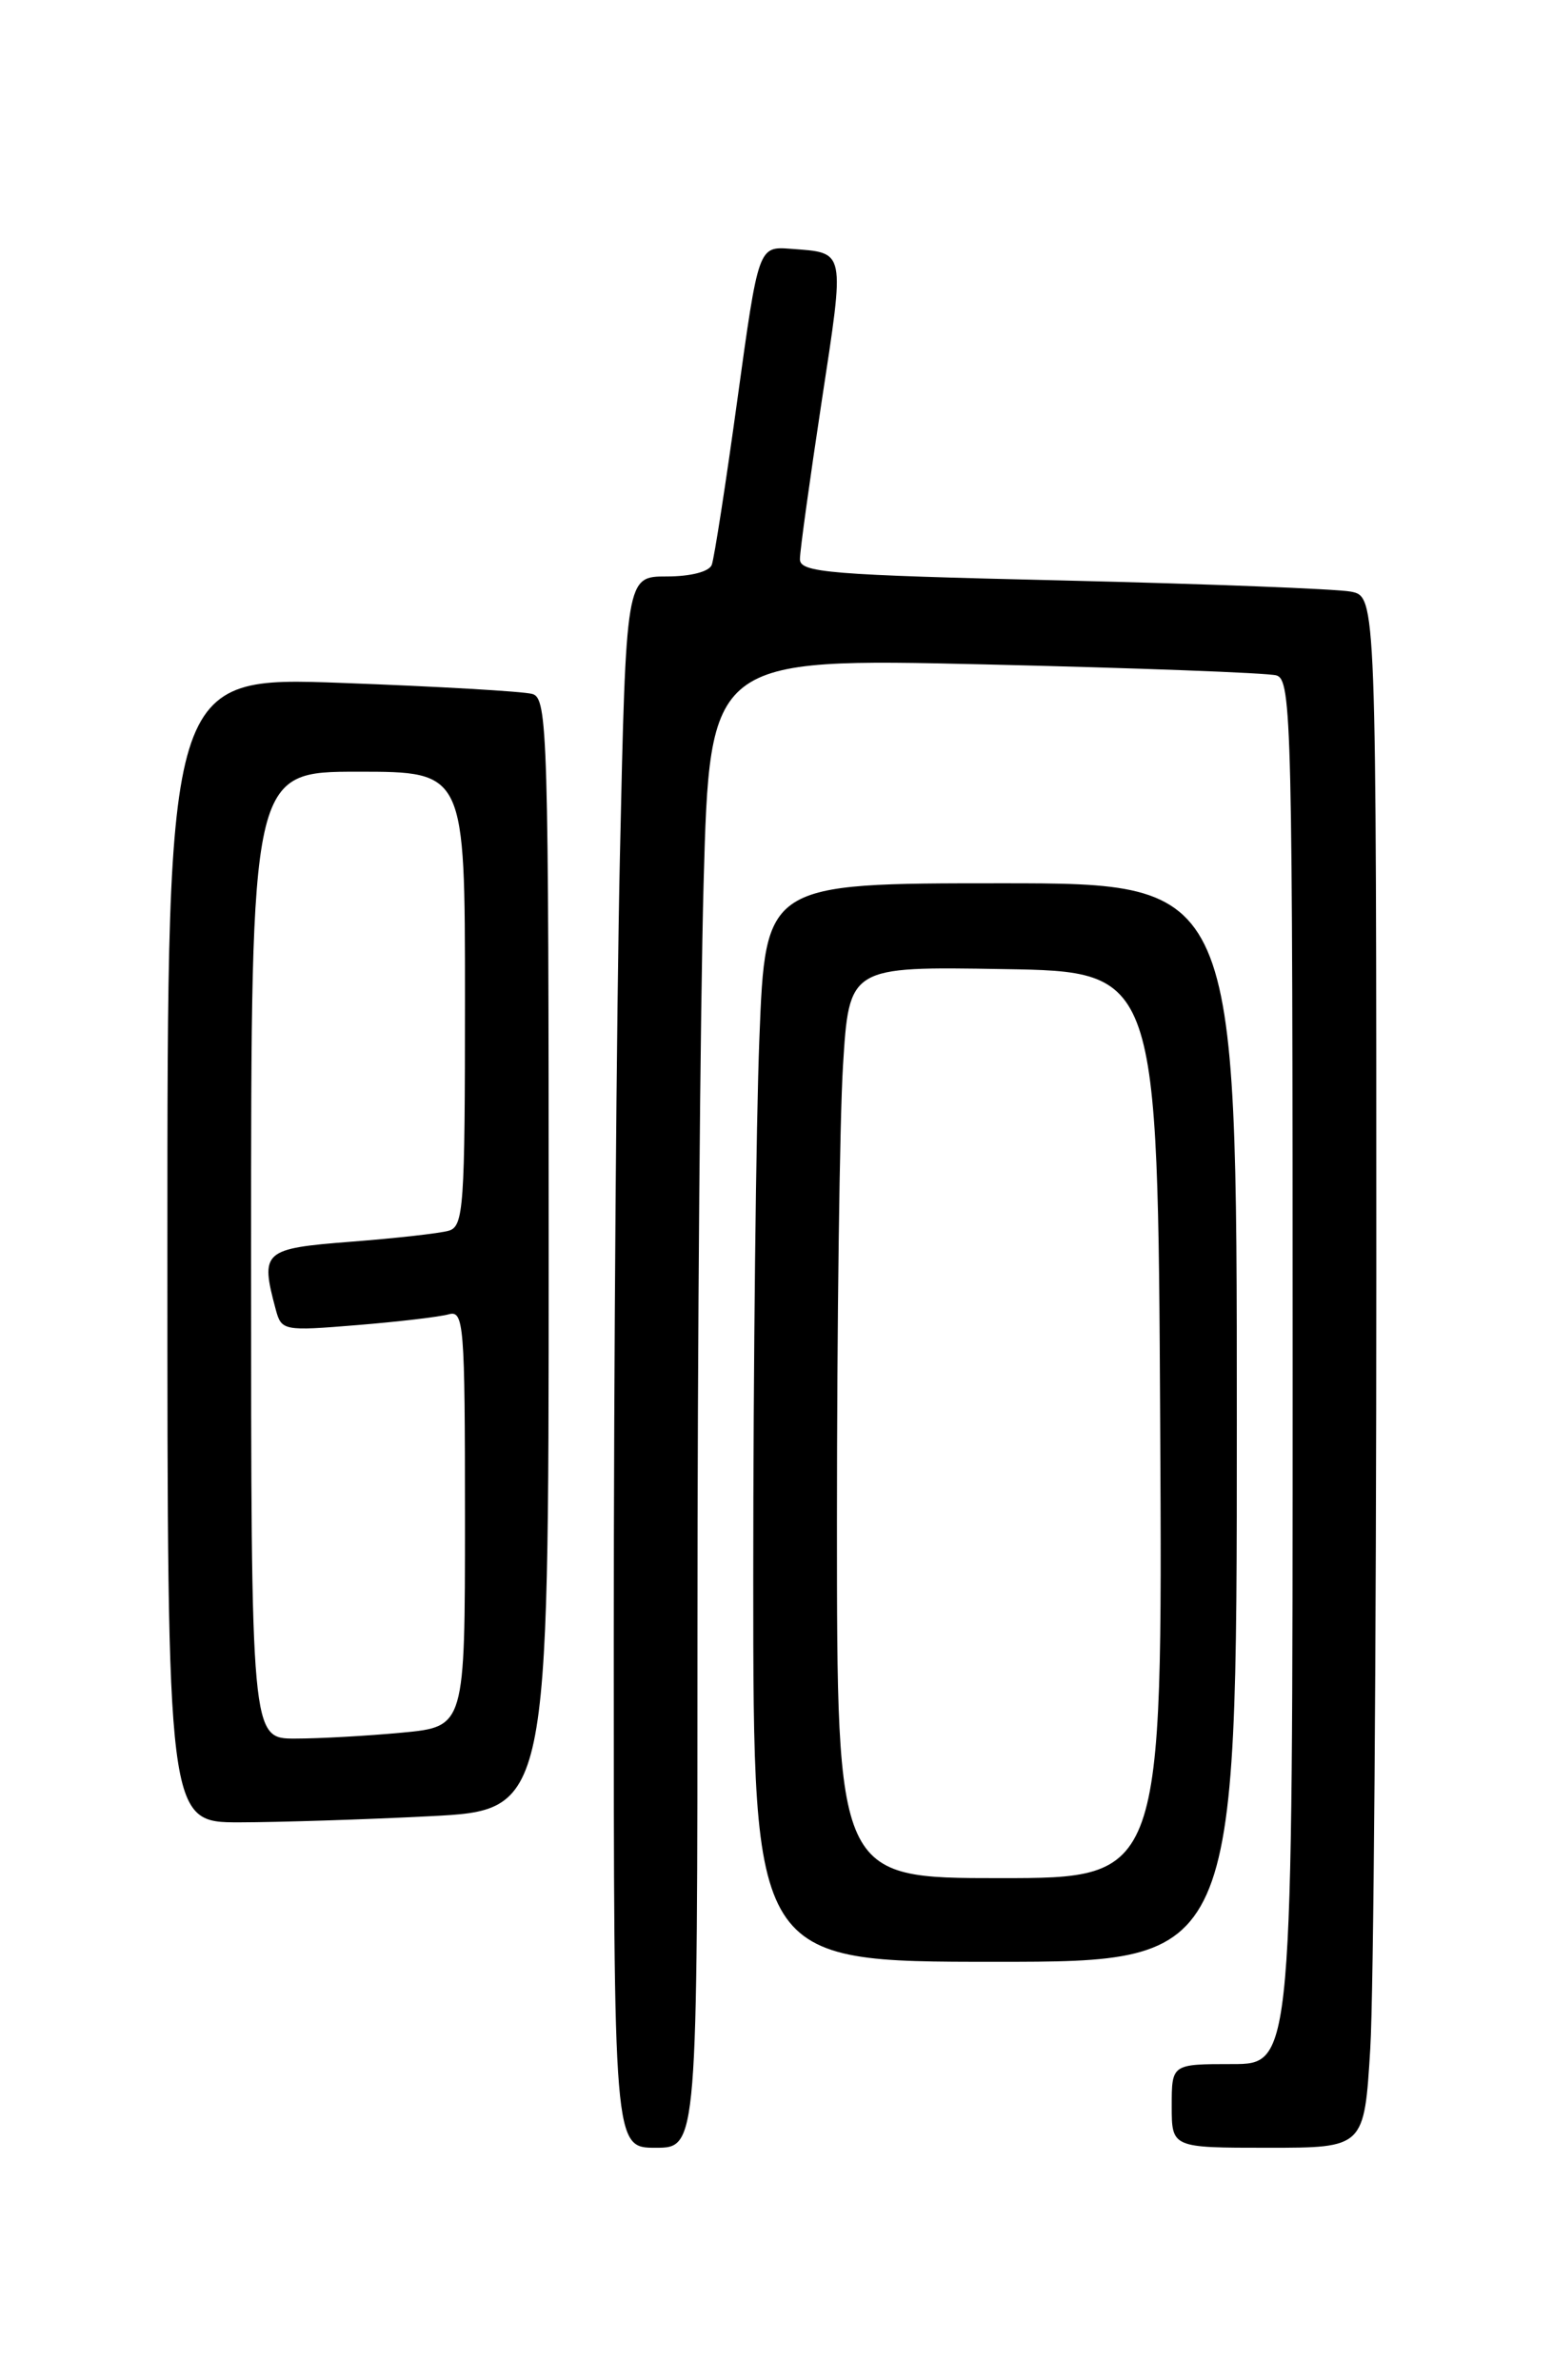 <?xml version="1.0" encoding="UTF-8" standalone="no"?>
<!DOCTYPE svg PUBLIC "-//W3C//DTD SVG 1.1//EN" "http://www.w3.org/Graphics/SVG/1.1/DTD/svg11.dtd" >
<svg xmlns="http://www.w3.org/2000/svg" xmlns:xlink="http://www.w3.org/1999/xlink" version="1.1" viewBox="0 0 167 256">
 <g >
 <path fill="currentColor"
d=" M 75.00 175.16 C 75.00 144.45 75.30 108.40 75.66 95.05 C 76.33 70.78 76.33 70.78 105.91 71.46 C 122.19 71.84 136.29 72.37 137.25 72.64 C 138.90 73.11 139.00 77.53 139.00 147.57 C 139.00 222.00 139.00 222.00 132.50 222.00 C 126.00 222.00 126.00 222.00 126.00 226.50 C 126.00 231.00 126.00 231.00 136.35 231.00 C 146.70 231.00 146.70 231.00 147.35 220.34 C 147.71 214.48 148.00 176.94 148.00 136.92 C 148.00 64.16 148.00 64.16 145.25 63.63 C 143.74 63.34 129.79 62.80 114.25 62.43 C 89.06 61.84 86.00 61.59 86.02 60.13 C 86.02 59.23 87.08 51.60 88.36 43.16 C 90.87 26.65 90.99 27.22 85.03 26.76 C 81.56 26.50 81.56 26.50 79.29 43.00 C 78.04 52.08 76.80 60.06 76.54 60.75 C 76.26 61.49 74.27 62.00 71.69 62.00 C 67.32 62.00 67.32 62.00 66.66 92.16 C 66.30 108.75 66.00 146.78 66.00 176.66 C 66.00 231.00 66.00 231.00 70.50 231.00 C 75.00 231.00 75.00 231.00 75.00 175.16 Z  M 133.00 153.00 C 133.00 95.00 133.00 95.00 107.66 95.00 C 82.31 95.00 82.31 95.00 81.66 111.66 C 81.30 120.82 81.00 146.92 81.00 169.66 C 81.00 211.00 81.00 211.00 107.00 211.00 C 133.00 211.00 133.00 211.00 133.00 153.00 Z  M 46.25 195.34 C 59.00 194.69 59.00 194.69 59.00 134.91 C 59.00 78.84 58.89 75.10 57.25 74.64 C 56.29 74.36 47.06 73.83 36.75 73.45 C 18.00 72.76 18.00 72.76 18.00 134.38 C 18.00 196.00 18.00 196.00 25.75 196.00 C 30.01 195.99 39.24 195.70 46.25 195.34 Z  M 90.00 163.66 C 90.00 142.57 90.29 120.51 90.65 114.63 C 91.31 103.95 91.31 103.95 107.90 104.23 C 124.50 104.50 124.50 104.50 124.76 153.25 C 125.02 202.00 125.02 202.00 107.51 202.00 C 90.00 202.00 90.00 202.00 90.00 163.66 Z  M 27.00 135.00 C 27.00 83.00 27.00 83.00 38.50 83.00 C 50.00 83.00 50.00 83.00 50.00 107.43 C 50.00 129.84 49.86 131.91 48.25 132.37 C 47.29 132.65 42.56 133.18 37.75 133.55 C 28.27 134.29 27.97 134.56 29.65 140.84 C 30.27 143.13 30.48 143.17 38.39 142.52 C 42.85 142.16 47.29 141.63 48.25 141.36 C 49.88 140.90 50.00 142.41 50.00 163.29 C 50.00 185.71 50.00 185.71 43.25 186.35 C 39.54 186.70 34.36 186.99 31.75 186.99 C 27.00 187.00 27.00 187.00 27.00 135.00 Z "/>
</g>
</svg>